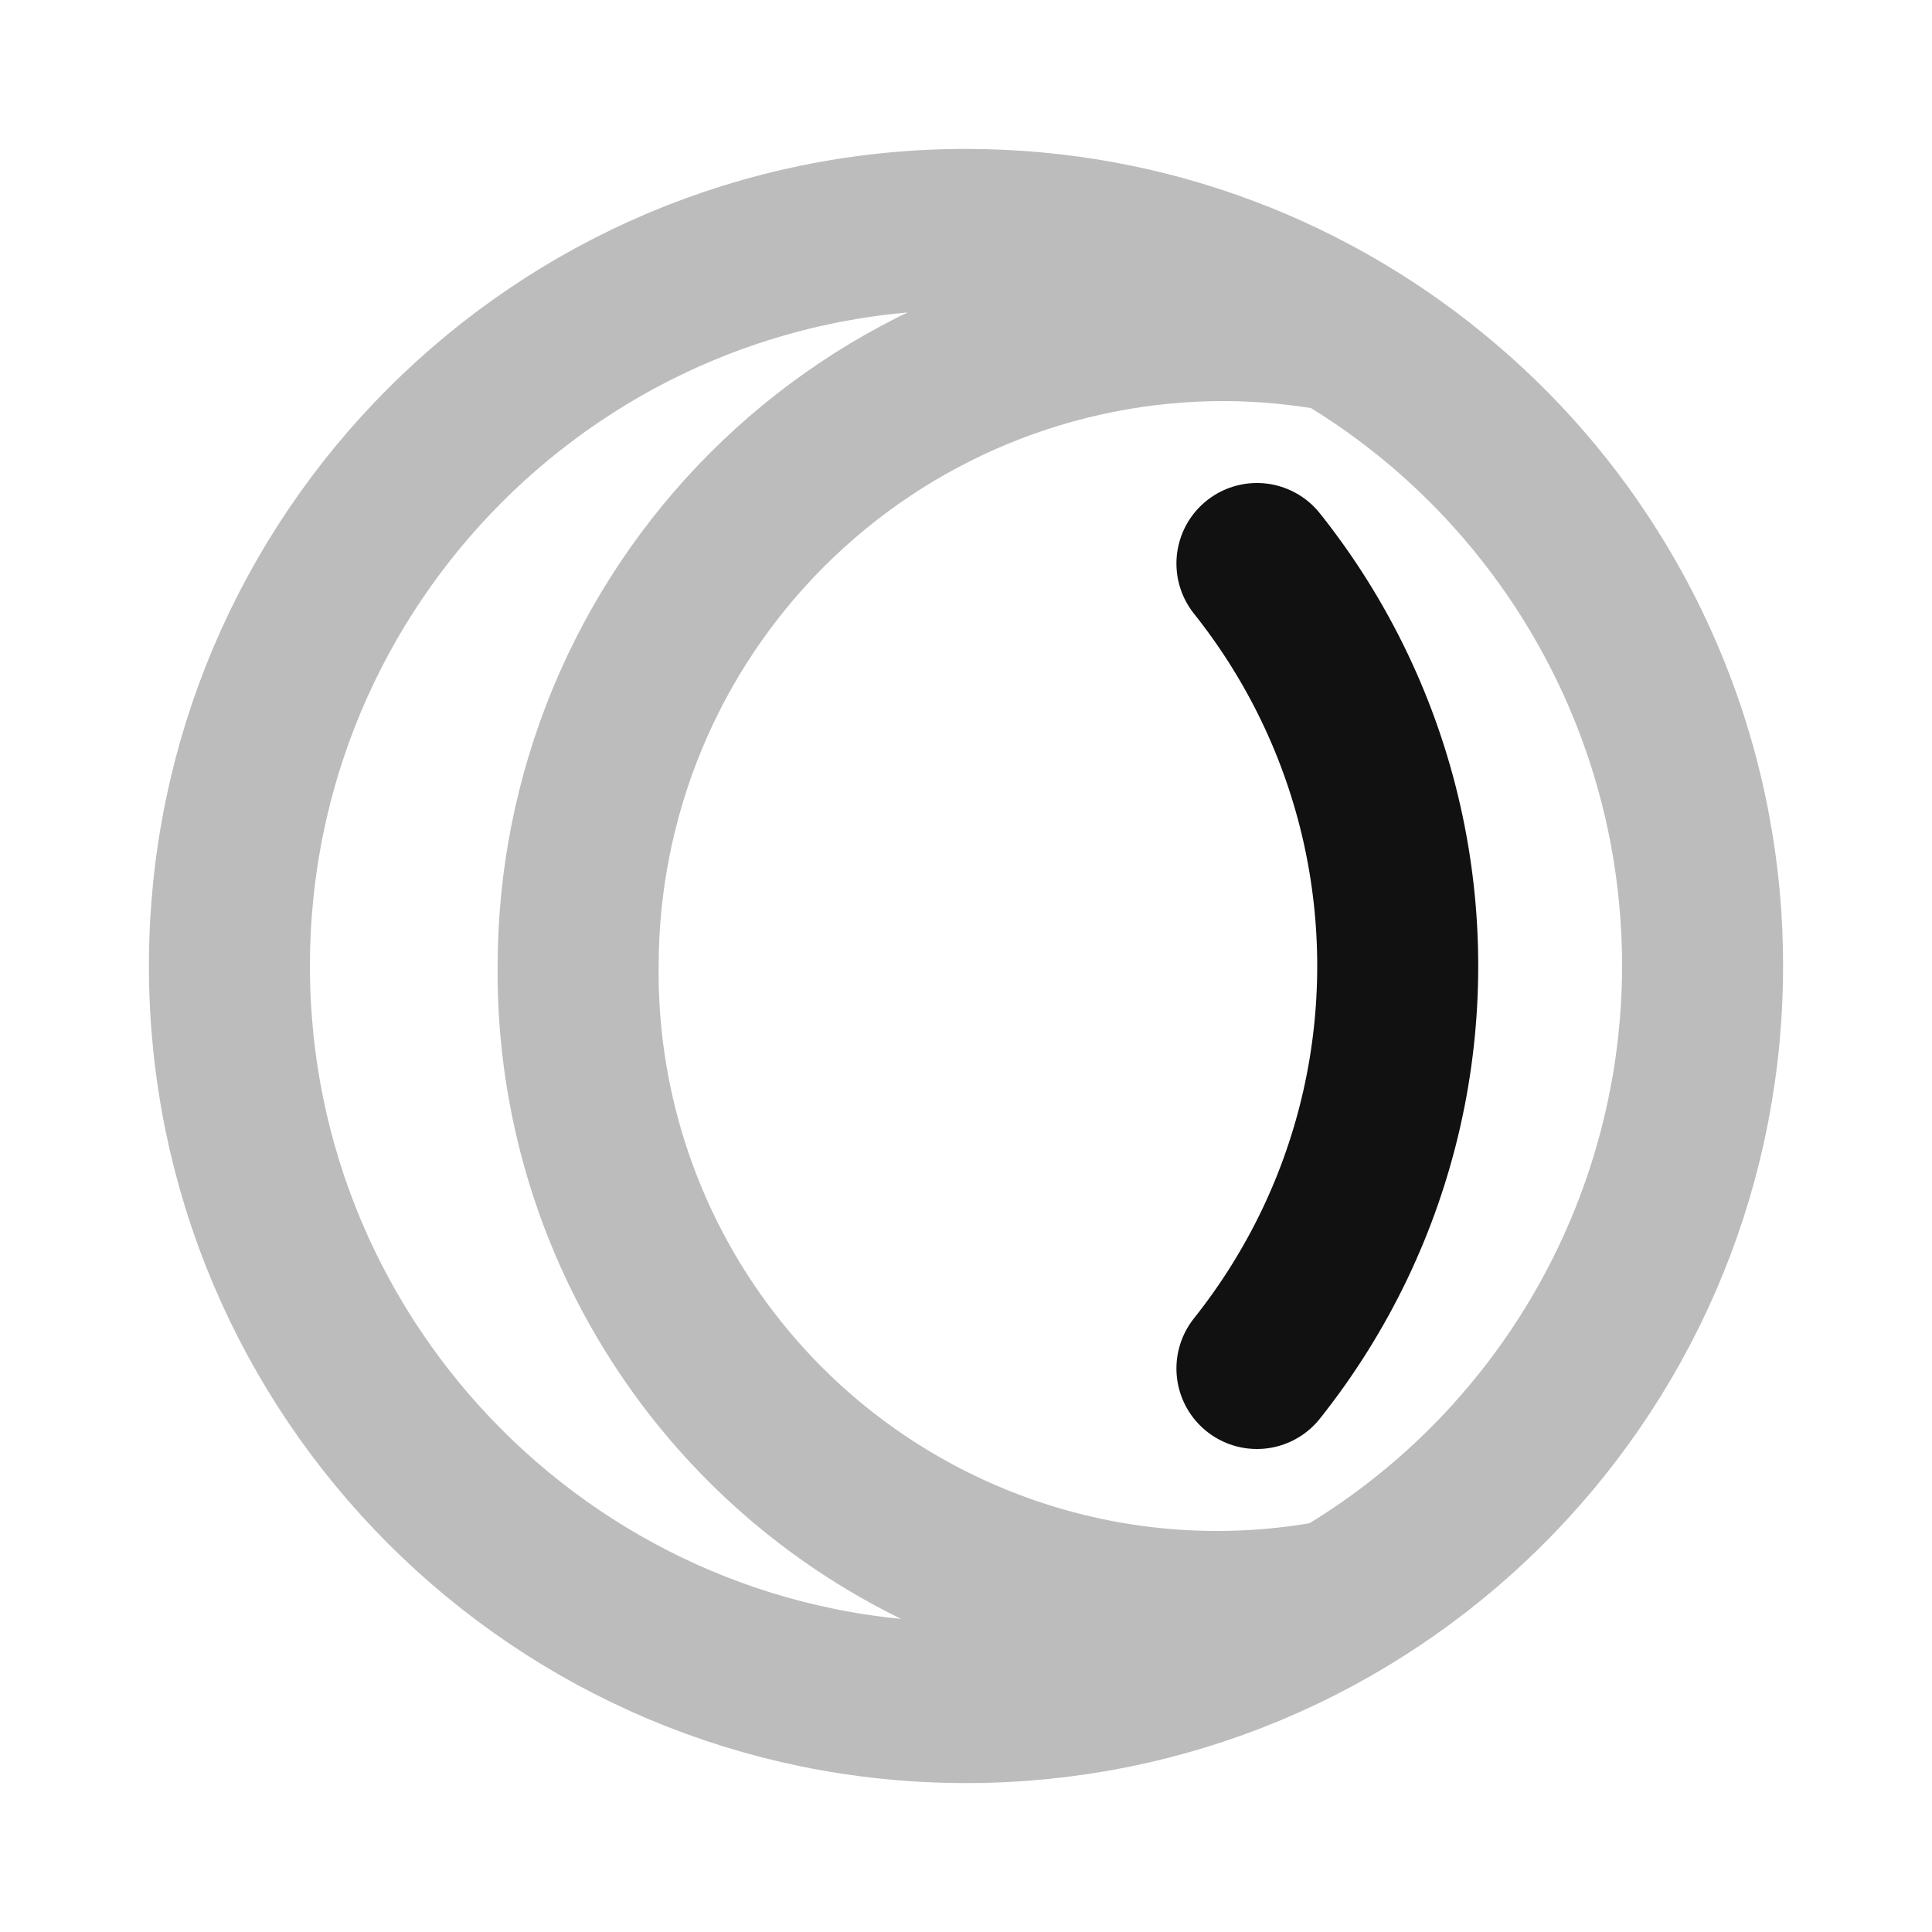 <svg width="24" height="24" viewBox="0 0 24 24" fill="none" xmlns="http://www.w3.org/2000/svg">
<path opacity="0.28" d="M21.149 12.138C21.149 12.092 21.15 12.046 21.15 12C21.15 11.426 21.097 10.865 20.996 10.32M21.149 12.138C21.075 17.128 17.007 21.15 12 21.15C6.946 21.15 2.85 17.053 2.85 12C2.85 6.947 6.946 2.85 12 2.85C14.268 2.85 16.343 3.675 17.942 5.042M21.149 12.138C21.124 13.683 20.707 15.198 19.936 16.539C19.142 17.921 18 19.07 16.624 19.874C15.469 20.097 14.278 20.061 13.138 19.767C11.999 19.474 10.939 18.93 10.035 18.177C9.131 17.423 8.407 16.478 7.913 15.41C7.42 14.341 7.17 13.177 7.182 12C7.182 10.947 7.39 9.905 7.792 8.932C8.195 7.959 8.786 7.075 9.53 6.331C10.275 5.586 11.159 4.995 12.132 4.592C13.104 4.19 14.147 3.982 15.2 3.982C15.682 3.983 16.164 4.028 16.639 4.115C17.101 4.386 17.537 4.697 17.942 5.042M21.149 12.138C21.15 12.091 21.15 12.045 21.15 11.999C21.151 11.434 21.099 10.872 20.996 10.32M17.942 5.042C19.002 5.948 19.852 7.092 20.41 8.391M17.942 5.042C18.741 5.722 19.419 6.538 19.944 7.456C20.118 7.76 20.273 8.072 20.41 8.391M20.41 8.391C20.673 9.003 20.871 9.649 20.996 10.32M20.41 8.391C20.677 9.011 20.873 9.658 20.996 10.32" stroke="#111111" stroke-width="2" stroke-linecap="round" stroke-linejoin="round"/>
<path d="M15.614 17C15.992 16.525 16.317 16.007 16.581 15.455C17.096 14.377 17.363 13.198 17.363 12.003C17.364 10.809 17.098 9.629 16.584 8.551C16.32 7.997 15.994 7.477 15.614 7" stroke="#111111" stroke-width="2" stroke-linecap="round" stroke-linejoin="round"/>
</svg>
